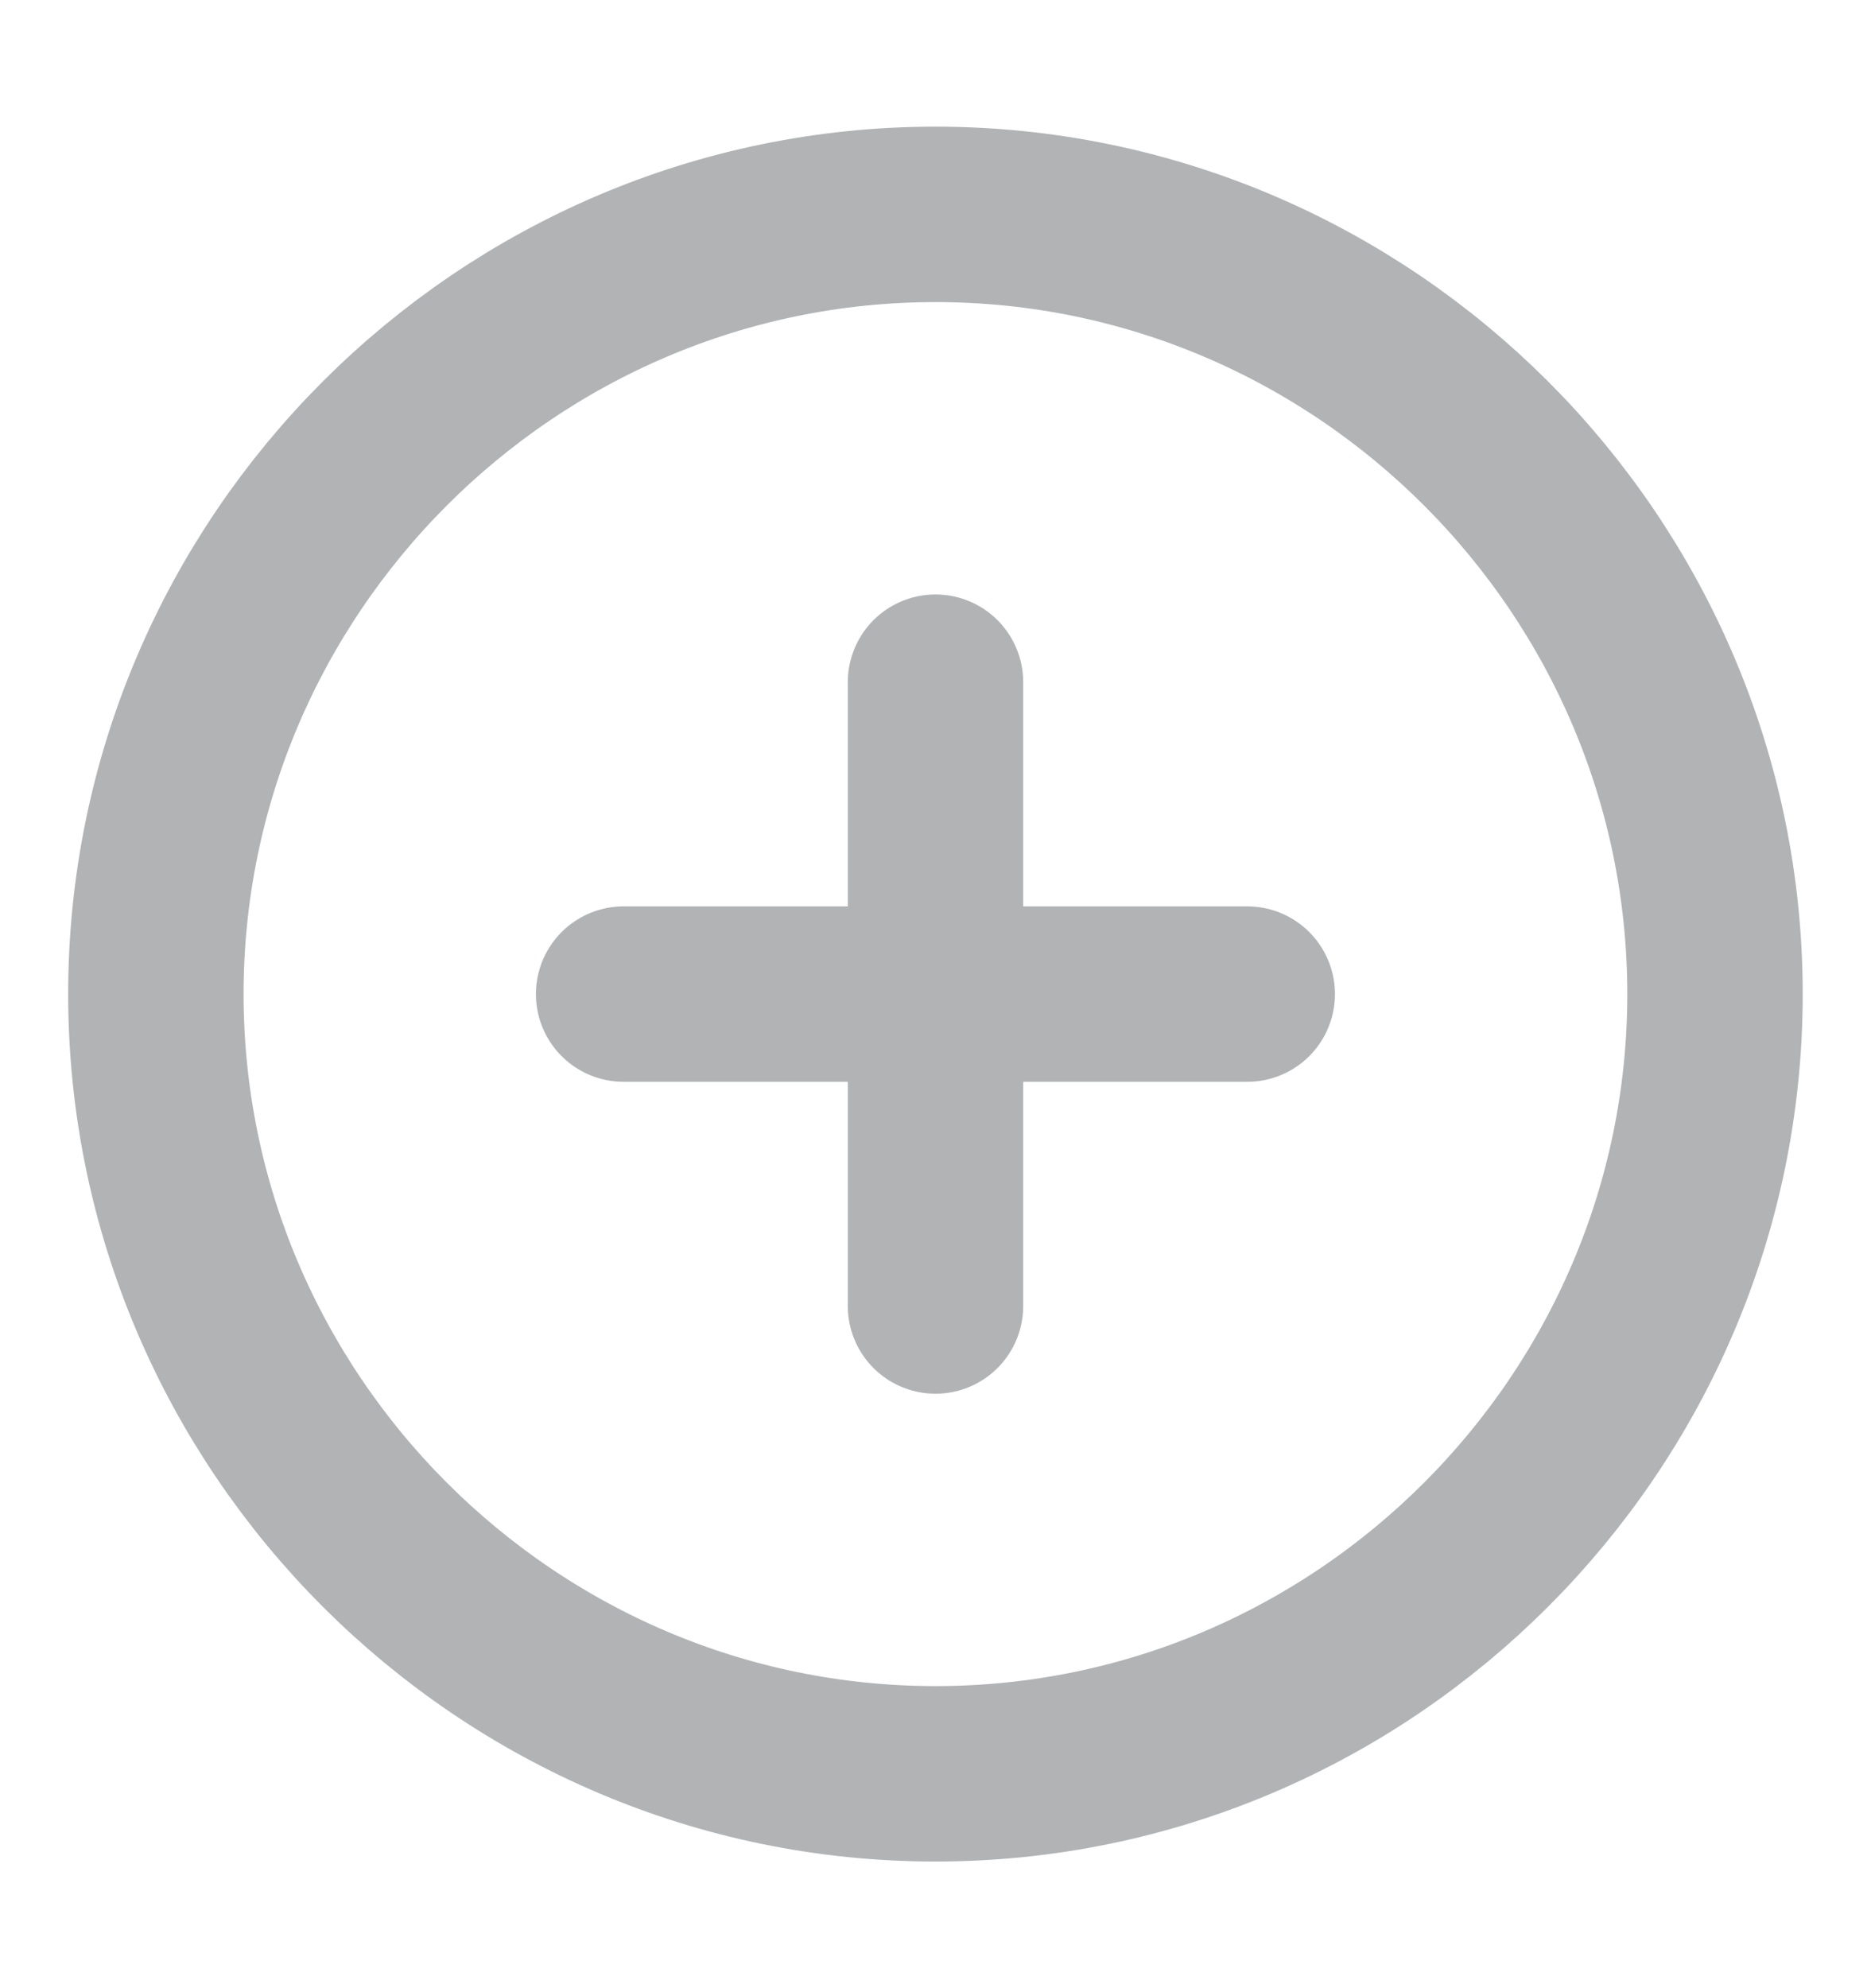 <svg width="16" height="17" viewBox="0 0 16 17" fill="none" xmlns="http://www.w3.org/2000/svg">
<path d="M8 15.167C11.666 15.167 14.666 12.167 14.666 8.5C14.666 4.833 11.666 1.833 8 1.833C4.333 1.833 1.333 4.833 1.333 8.5C1.333 12.167 4.333 15.167 8 15.167Z" stroke="#B1B3B5" stroke-width="1.5" stroke-linecap="round" stroke-linejoin="round"/>
<path d="M5.333 8.5H10.666" stroke="#B1B3B5" stroke-width="1.5" stroke-linecap="round" stroke-linejoin="round"/>
<path d="M8 11.167V5.833" stroke="#B1B3B5" stroke-width="1.5" stroke-linecap="round" stroke-linejoin="round"/>
</svg>

